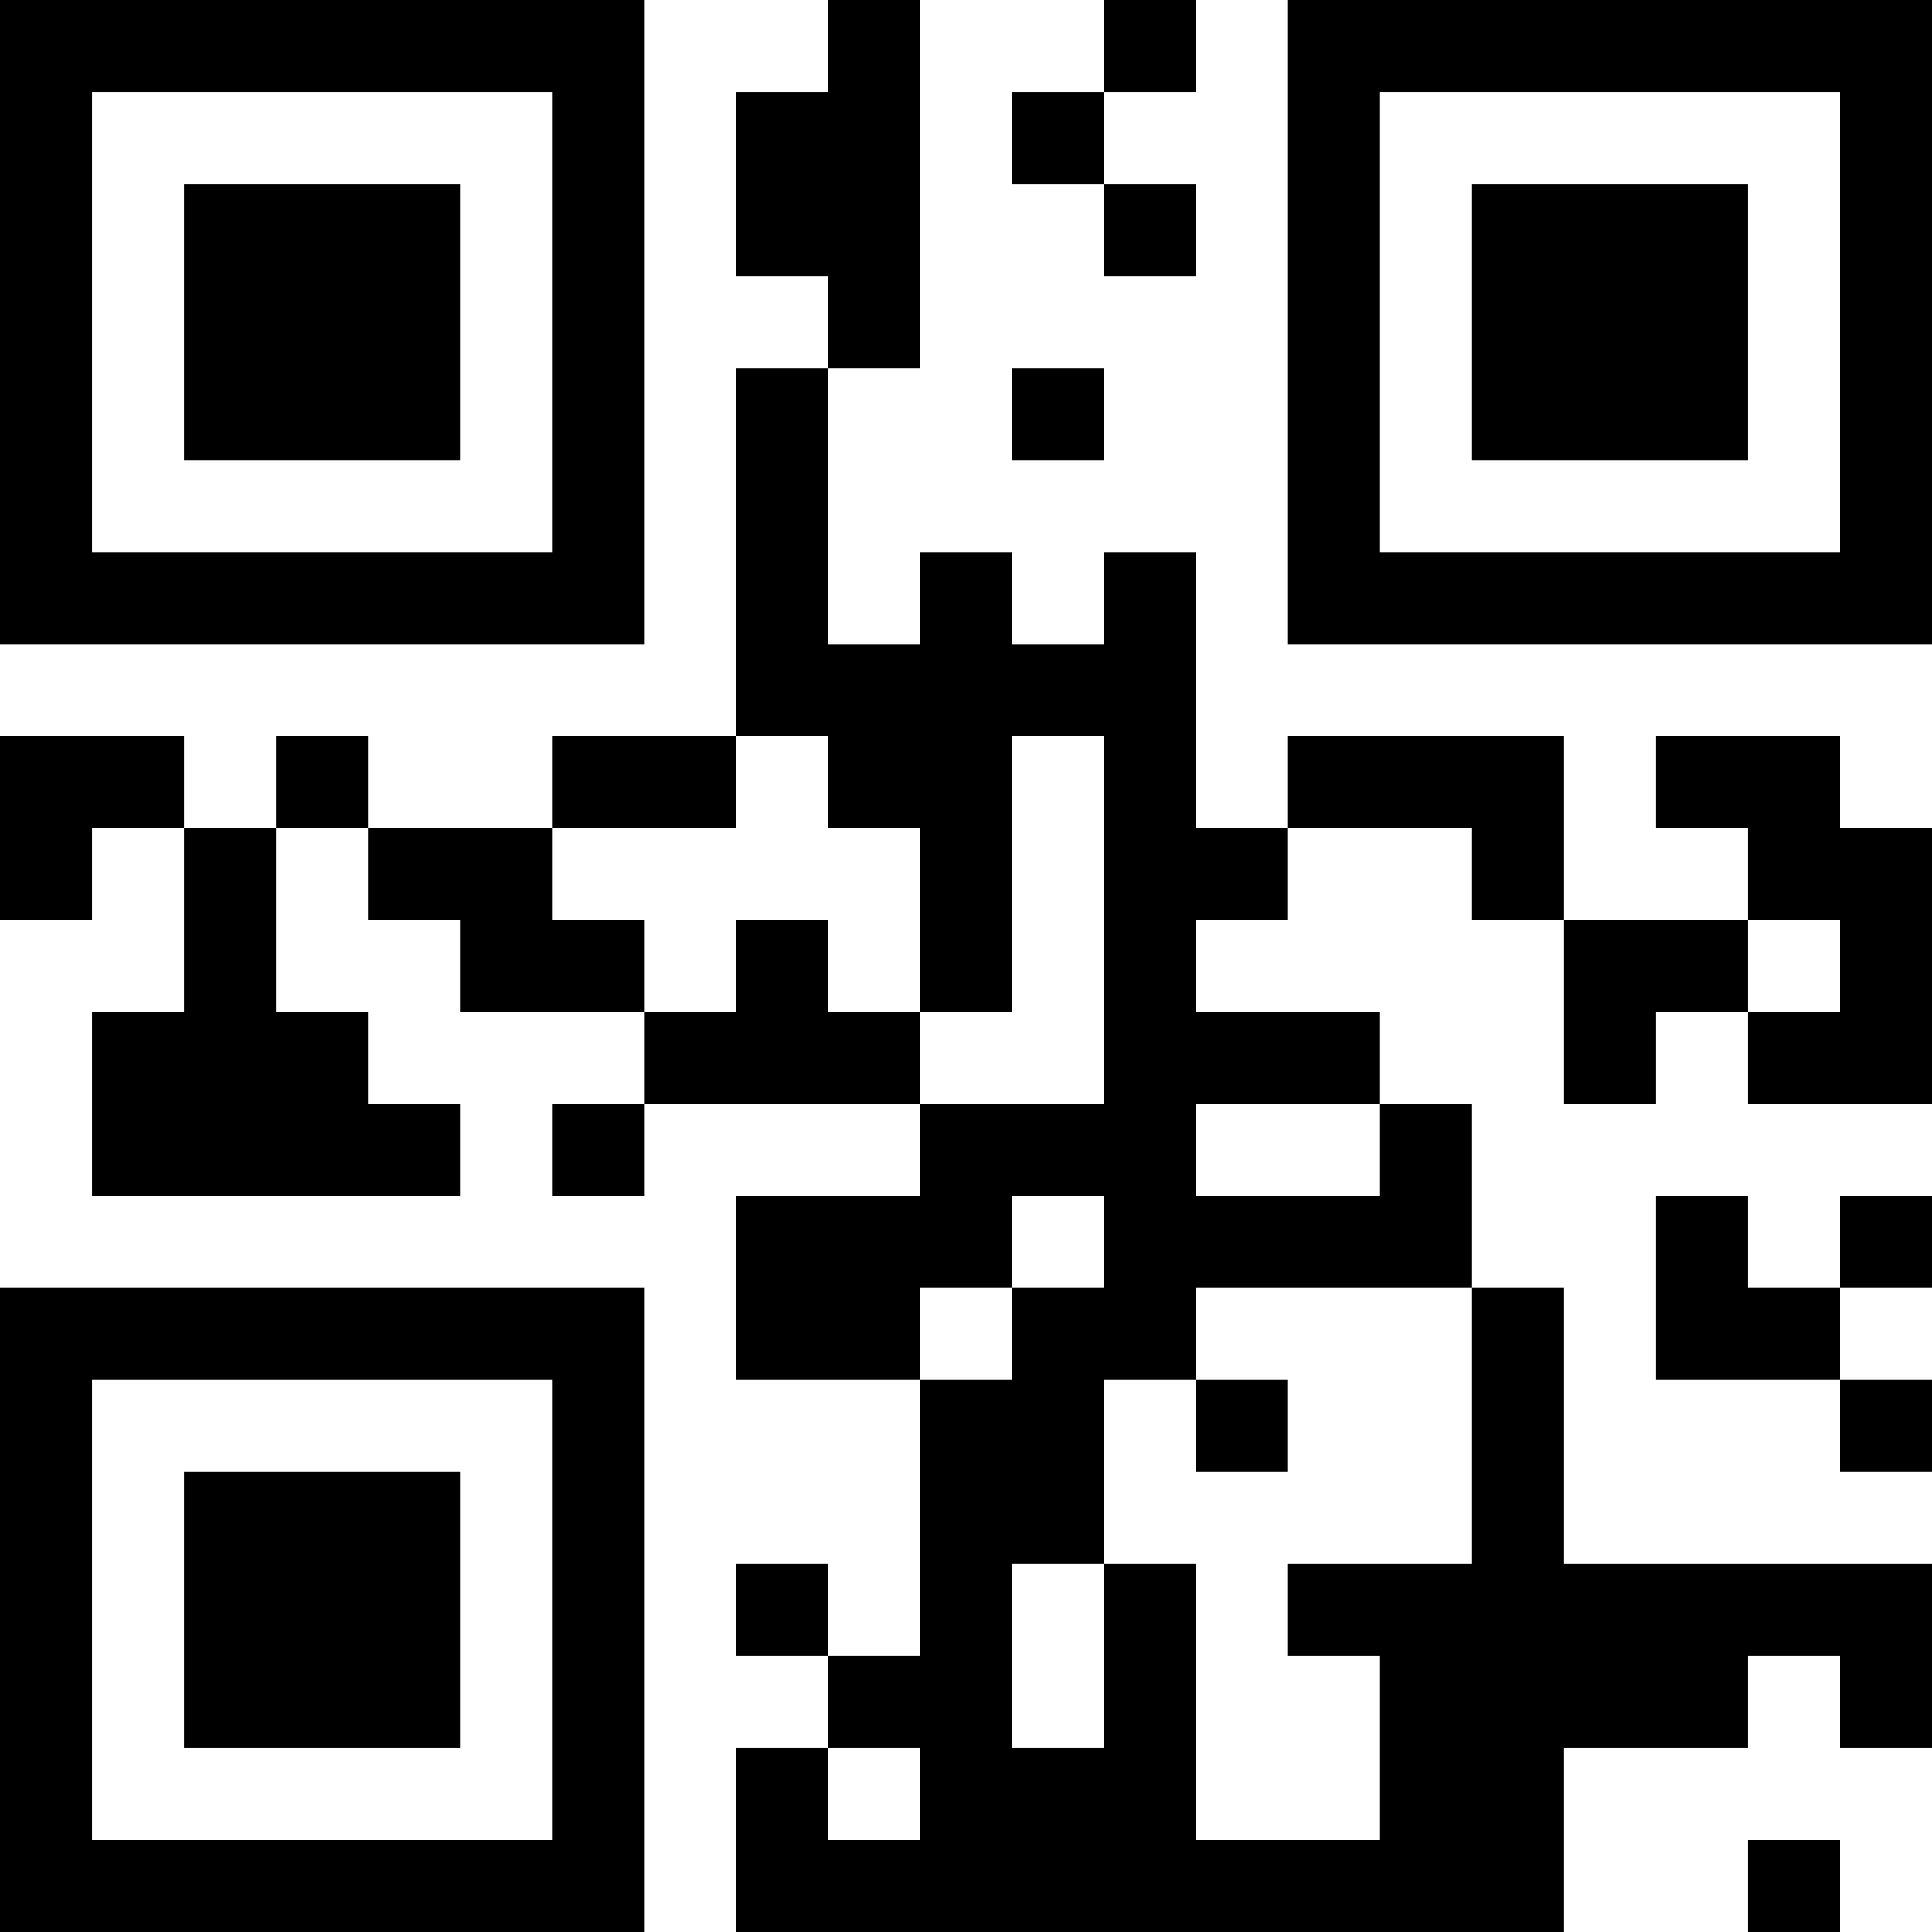 <?xml version="1.0" encoding="UTF-8"?>
<svg xmlns="http://www.w3.org/2000/svg" version="1.1" width="100" height="100" viewBox="0 0 100 100"><rect x="0" y="0" width="100" height="100" fill="#ffffff"/><g transform="scale(4.762)"><g transform="translate(0,0)"><path fill-rule="evenodd" d="M9 0L9 1L8 1L8 3L9 3L9 4L8 4L8 8L6 8L6 9L4 9L4 8L3 8L3 9L2 9L2 8L0 8L0 10L1 10L1 9L2 9L2 11L1 11L1 13L5 13L5 12L4 12L4 11L3 11L3 9L4 9L4 10L5 10L5 11L7 11L7 12L6 12L6 13L7 13L7 12L10 12L10 13L8 13L8 15L10 15L10 18L9 18L9 17L8 17L8 18L9 18L9 19L8 19L8 21L17 21L17 19L19 19L19 18L20 18L20 19L21 19L21 17L17 17L17 14L16 14L16 12L15 12L15 11L13 11L13 10L14 10L14 9L16 9L16 10L17 10L17 12L18 12L18 11L19 11L19 12L21 12L21 9L20 9L20 8L18 8L18 9L19 9L19 10L17 10L17 8L14 8L14 9L13 9L13 6L12 6L12 7L11 7L11 6L10 6L10 7L9 7L9 4L10 4L10 0ZM12 0L12 1L11 1L11 2L12 2L12 3L13 3L13 2L12 2L12 1L13 1L13 0ZM11 4L11 5L12 5L12 4ZM8 8L8 9L6 9L6 10L7 10L7 11L8 11L8 10L9 10L9 11L10 11L10 12L12 12L12 8L11 8L11 11L10 11L10 9L9 9L9 8ZM19 10L19 11L20 11L20 10ZM13 12L13 13L15 13L15 12ZM11 13L11 14L10 14L10 15L11 15L11 14L12 14L12 13ZM18 13L18 15L20 15L20 16L21 16L21 15L20 15L20 14L21 14L21 13L20 13L20 14L19 14L19 13ZM13 14L13 15L12 15L12 17L11 17L11 19L12 19L12 17L13 17L13 20L15 20L15 18L14 18L14 17L16 17L16 14ZM13 15L13 16L14 16L14 15ZM9 19L9 20L10 20L10 19ZM19 20L19 21L20 21L20 20ZM0 0L0 7L7 7L7 0ZM1 1L1 6L6 6L6 1ZM2 2L2 5L5 5L5 2ZM14 0L14 7L21 7L21 0ZM15 1L15 6L20 6L20 1ZM16 2L16 5L19 5L19 2ZM0 14L0 21L7 21L7 14ZM1 15L1 20L6 20L6 15ZM2 16L2 19L5 19L5 16Z" fill="#000000"/></g></g></svg>

